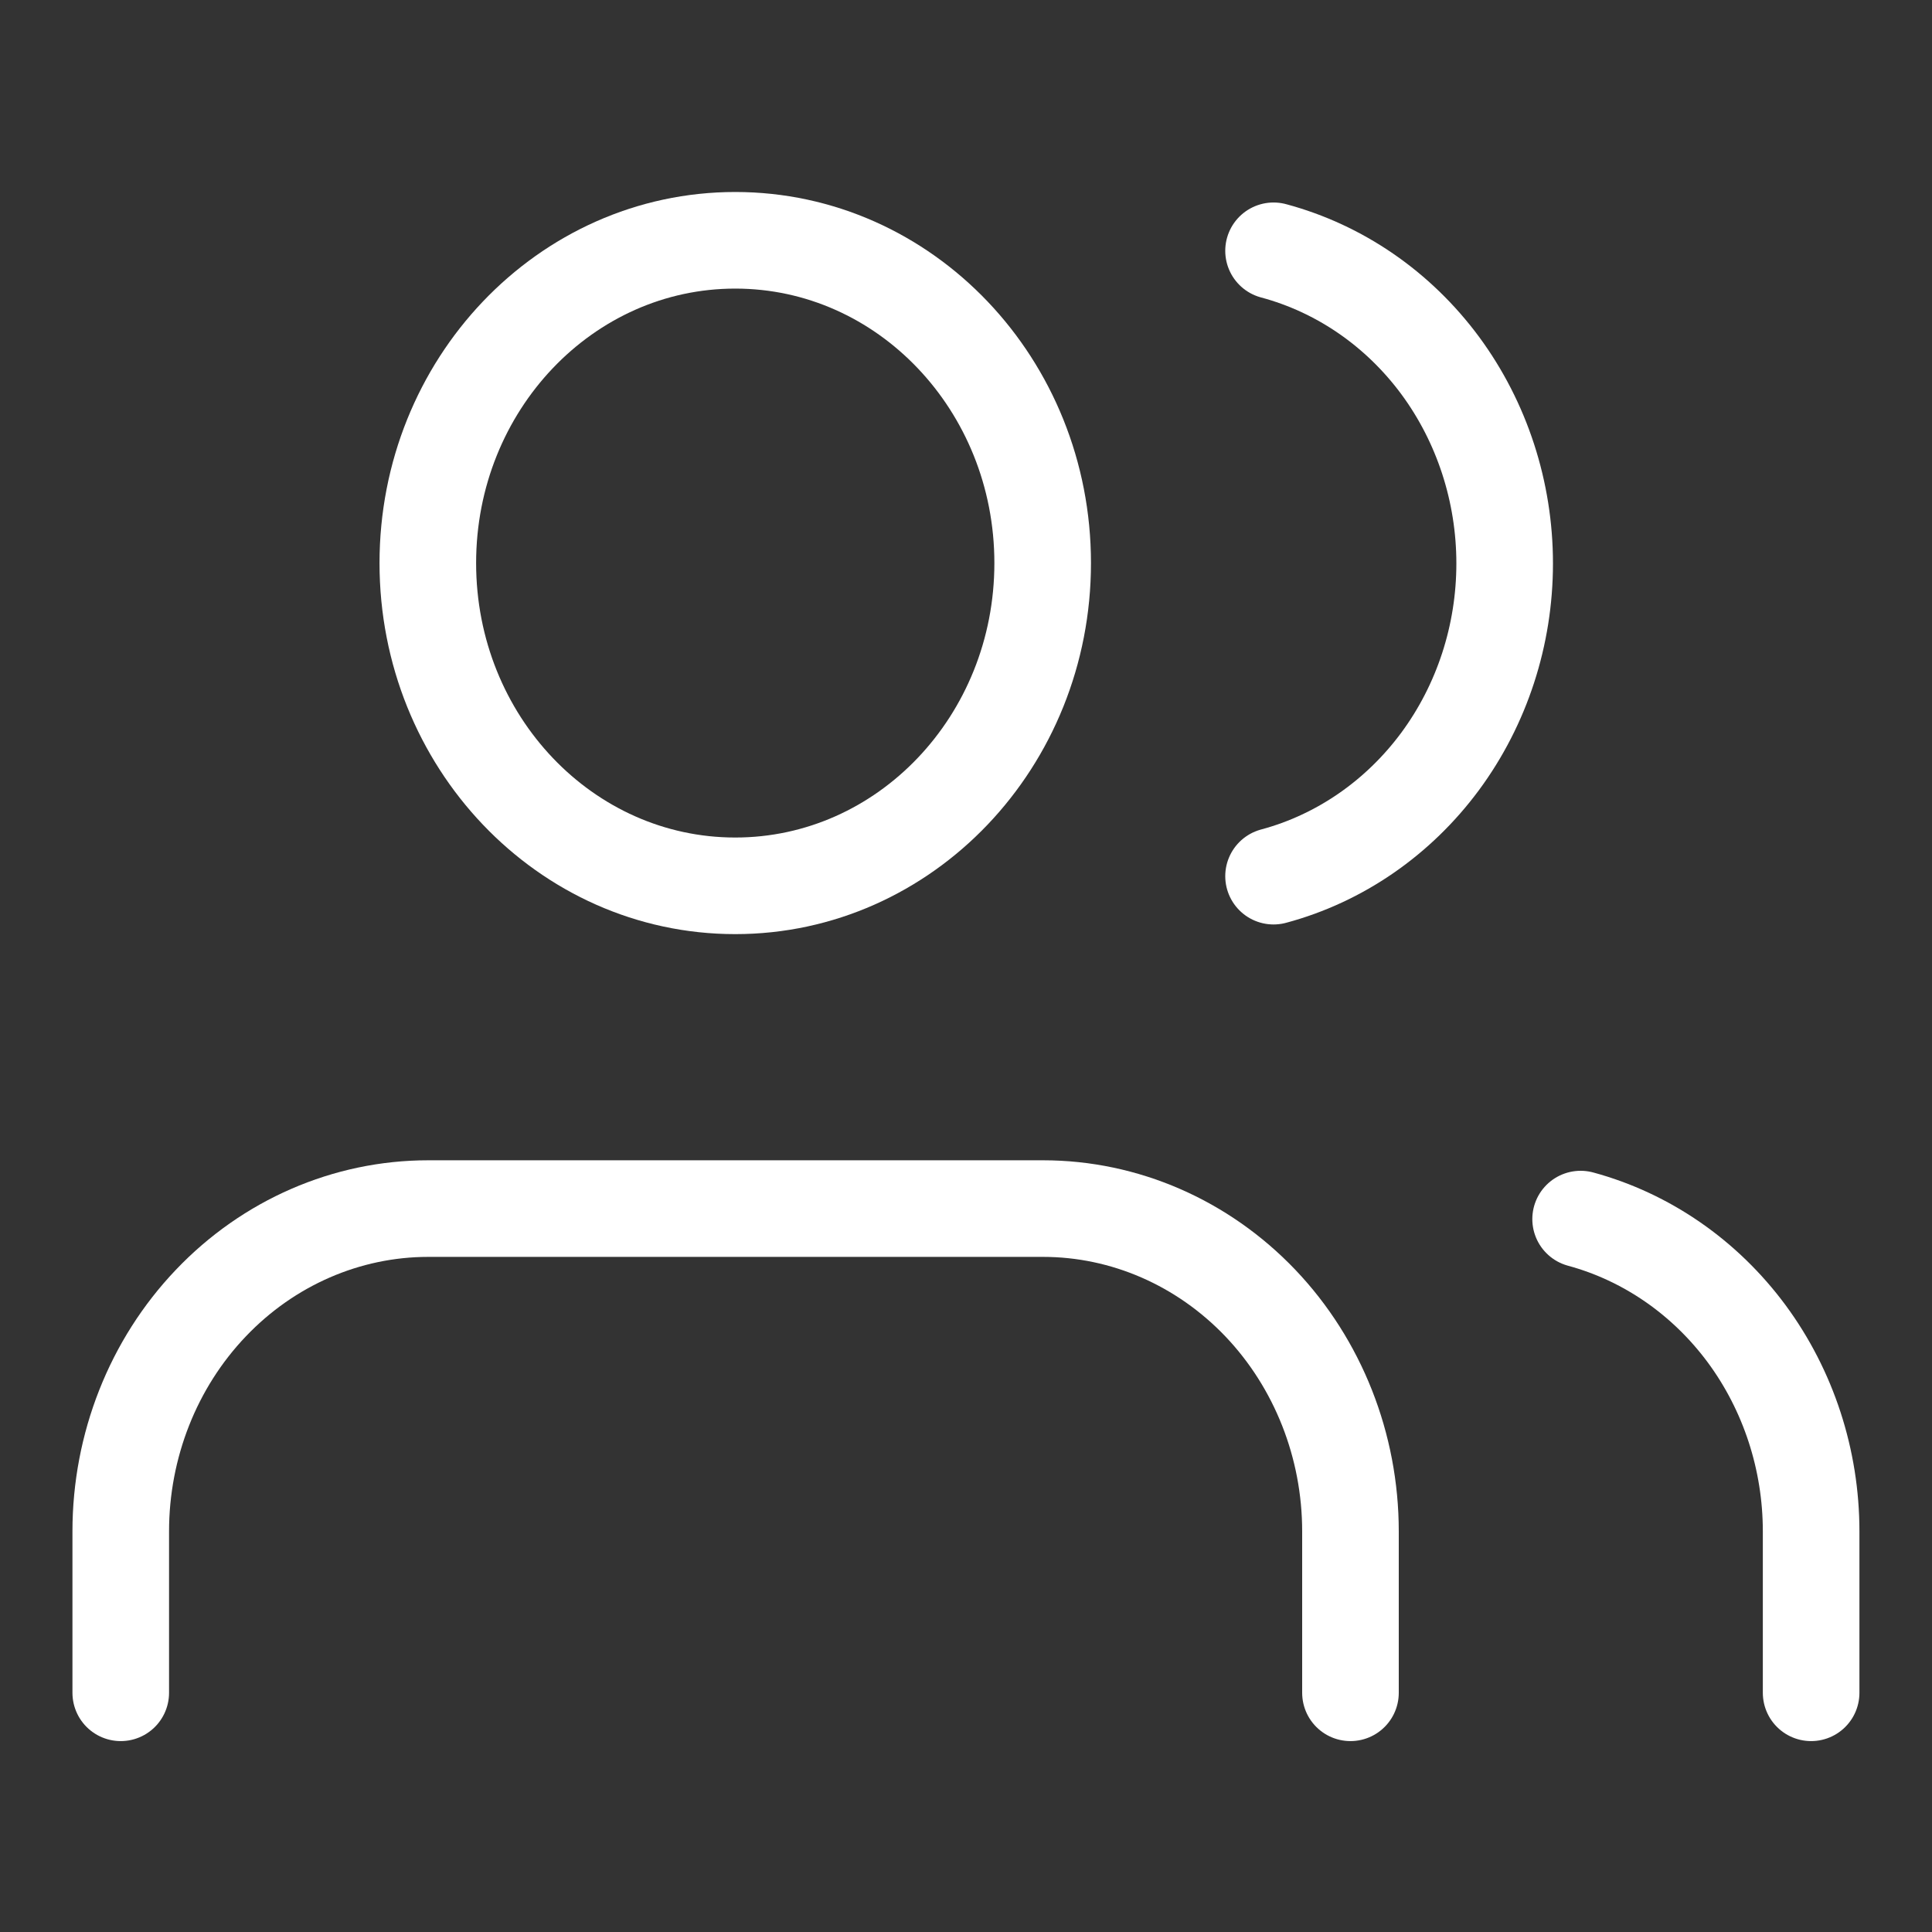 <svg width="16" height="16" viewBox="0 0 16 16" fill="none" xmlns="http://www.w3.org/2000/svg">
<rect x="0" y="0" width="16" height="16" fill="#333333" stroke="none"/>
<path d="M11.184 14.019V12.682C11.184 11.973 10.915 11.293 10.438 10.792C9.96 10.291 9.313 10.009 8.638 10.009H3.546C2.871 10.009 2.223 10.291 1.746 10.792C1.268 11.293 1 11.973 1 12.682V14.019" stroke="white" stroke-width="0.8" stroke-linecap="round" stroke-linejoin="round"/>
<path d="M6.089 7.336C7.495 7.336 8.635 6.14 8.635 4.663C8.635 3.187 7.495 1.99 6.089 1.99C4.683 1.99 3.543 3.187 3.543 4.663C3.543 6.14 4.683 7.336 6.089 7.336Z" stroke="white" stroke-width="0.8" stroke-linecap="round" stroke-linejoin="round"/>
<path d="M14.999 14.019V12.682C14.999 12.09 14.811 11.515 14.466 11.047C14.12 10.579 13.636 10.244 13.09 10.096" stroke="white" stroke-width="0.8" stroke-linecap="round" stroke-linejoin="round"/>
<path d="M10.547 2.077C11.095 2.224 11.58 2.558 11.927 3.027C12.273 3.496 12.461 4.073 12.461 4.666C12.461 5.26 12.273 5.836 11.927 6.305C11.58 6.774 11.095 7.109 10.547 7.256" stroke="white" stroke-width="0.8" stroke-linecap="round" stroke-linejoin="round"/>
</svg>
